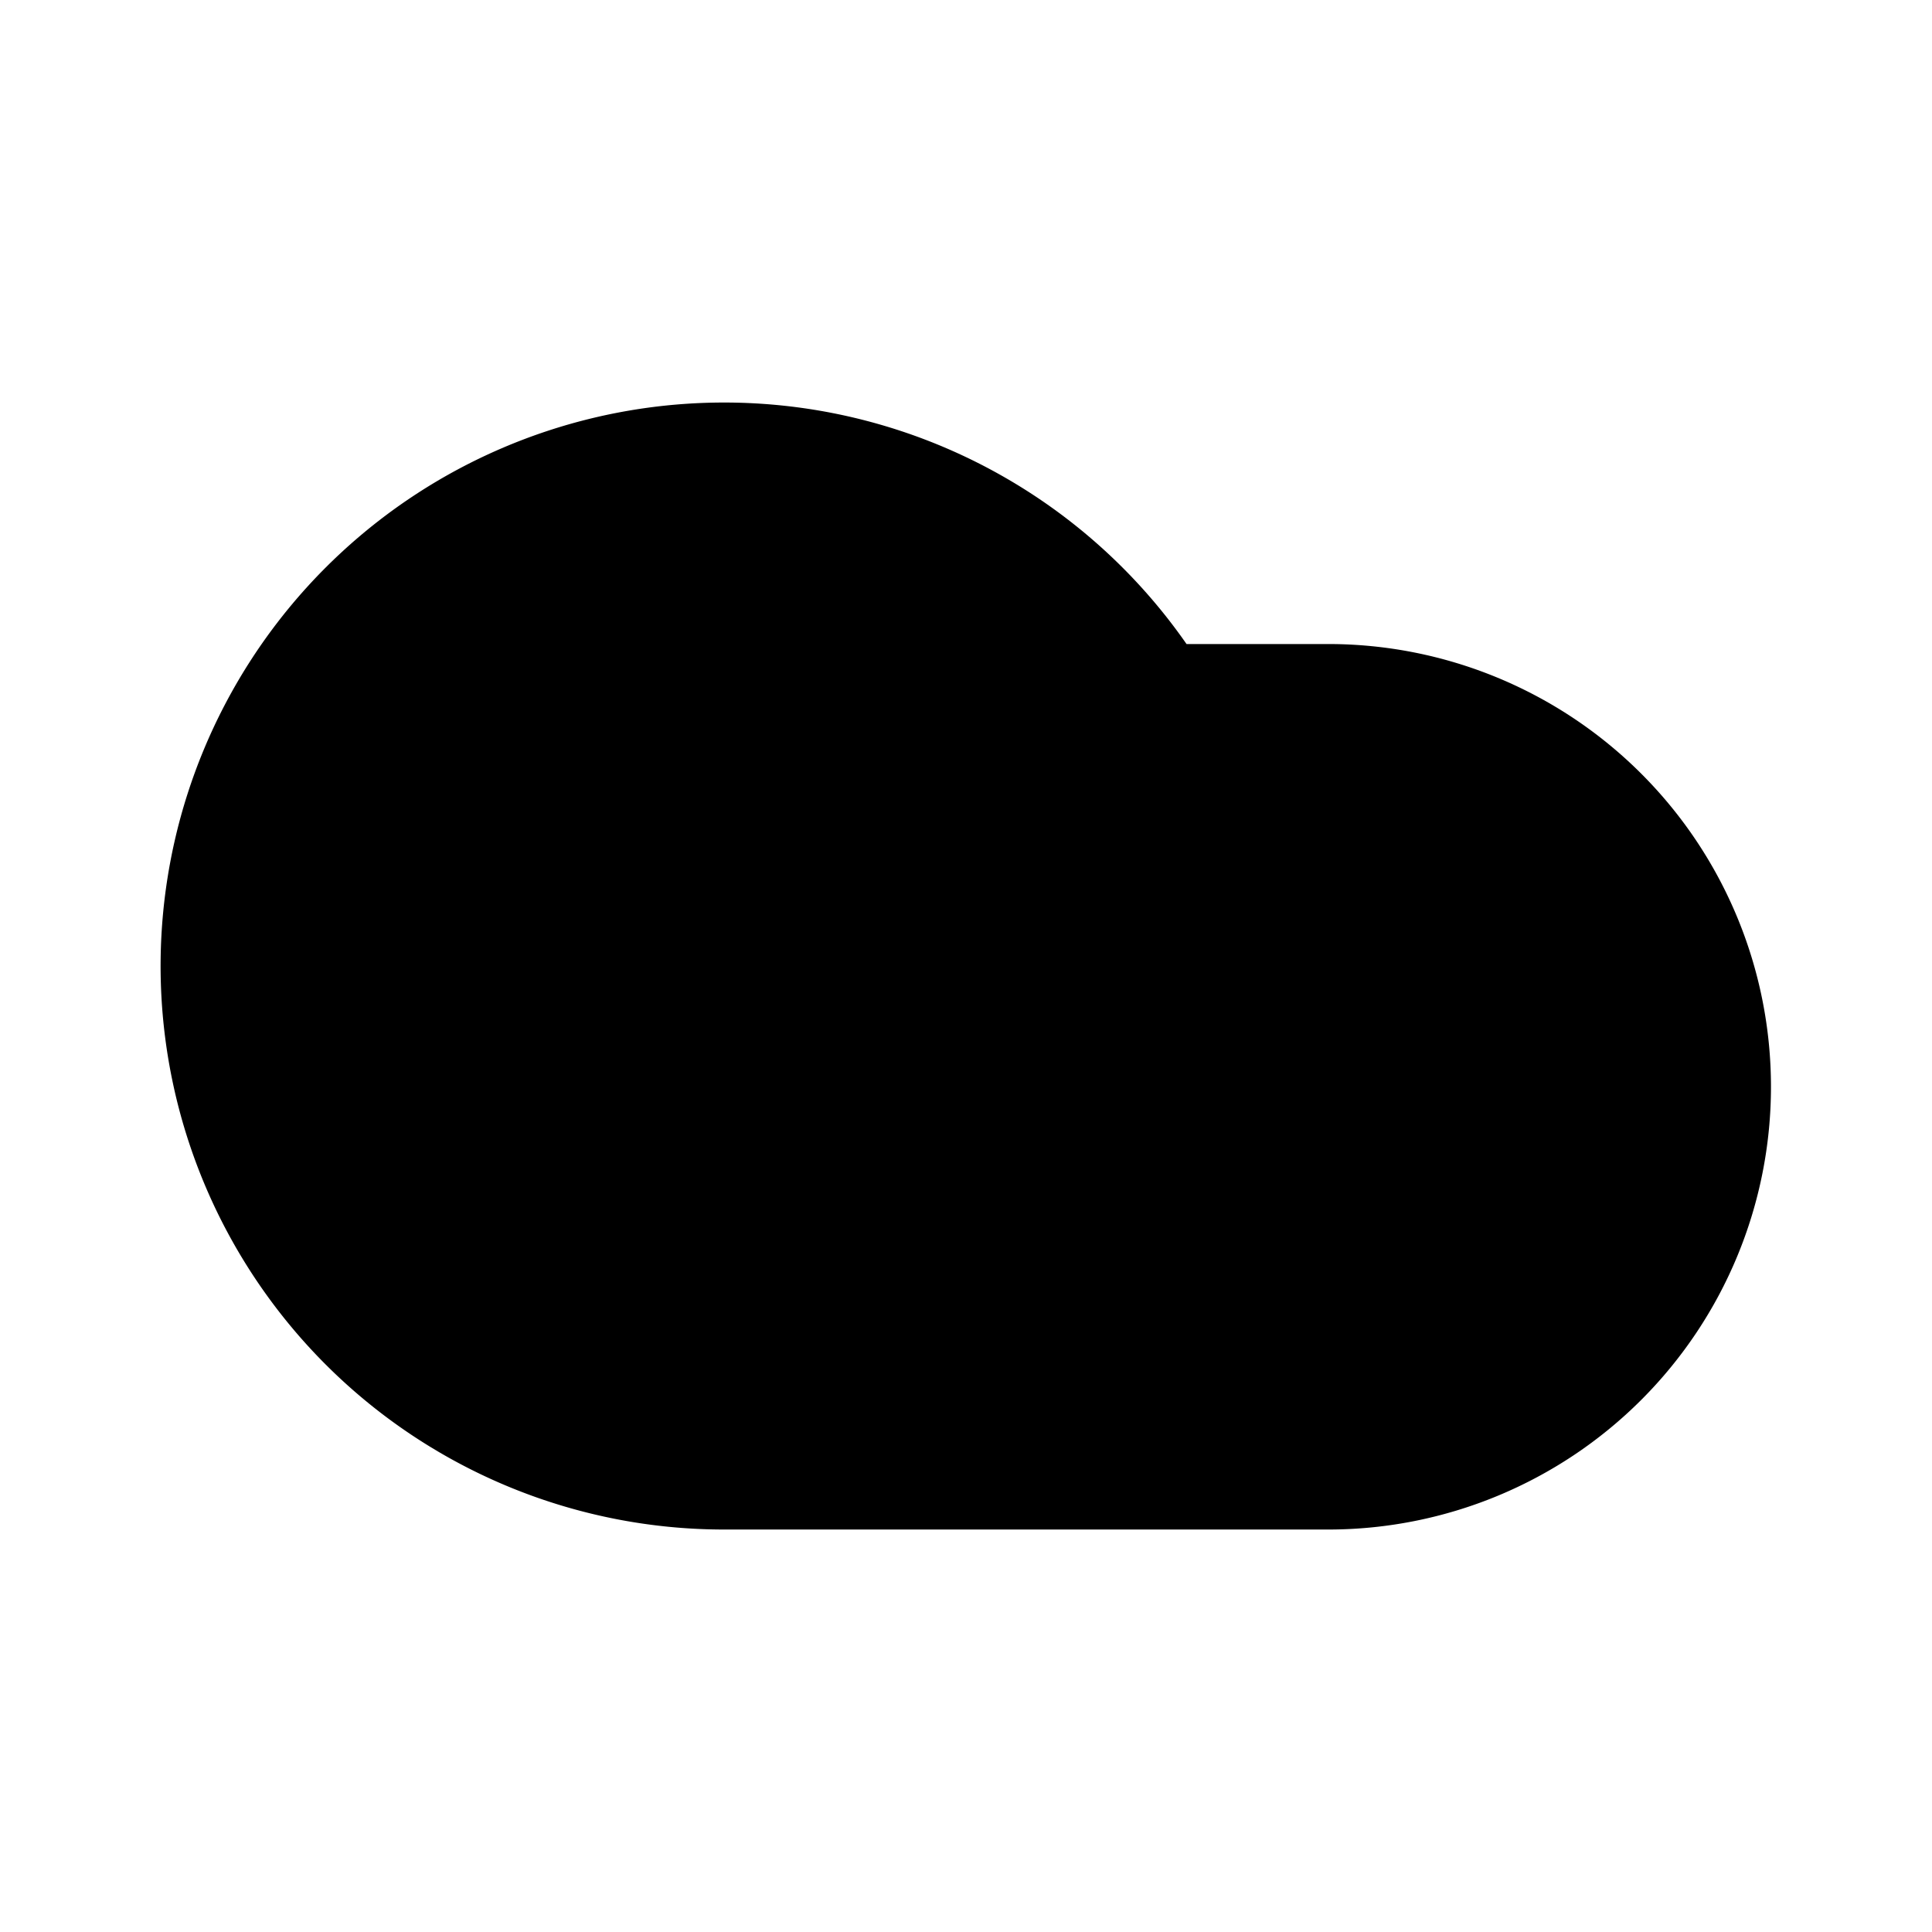 <svg width="24" height="24" viewBox="0 0 60 60" fill="none" xmlns="http://www.w3.org/2000/svg">
    <path d="M41.249 20.001h-4.4a17.5 17.5 0 1 0-14.35 27.5h18.75a13.75 13.75 0 0 0 0-27.5z" fill="currentColor" />
</svg>